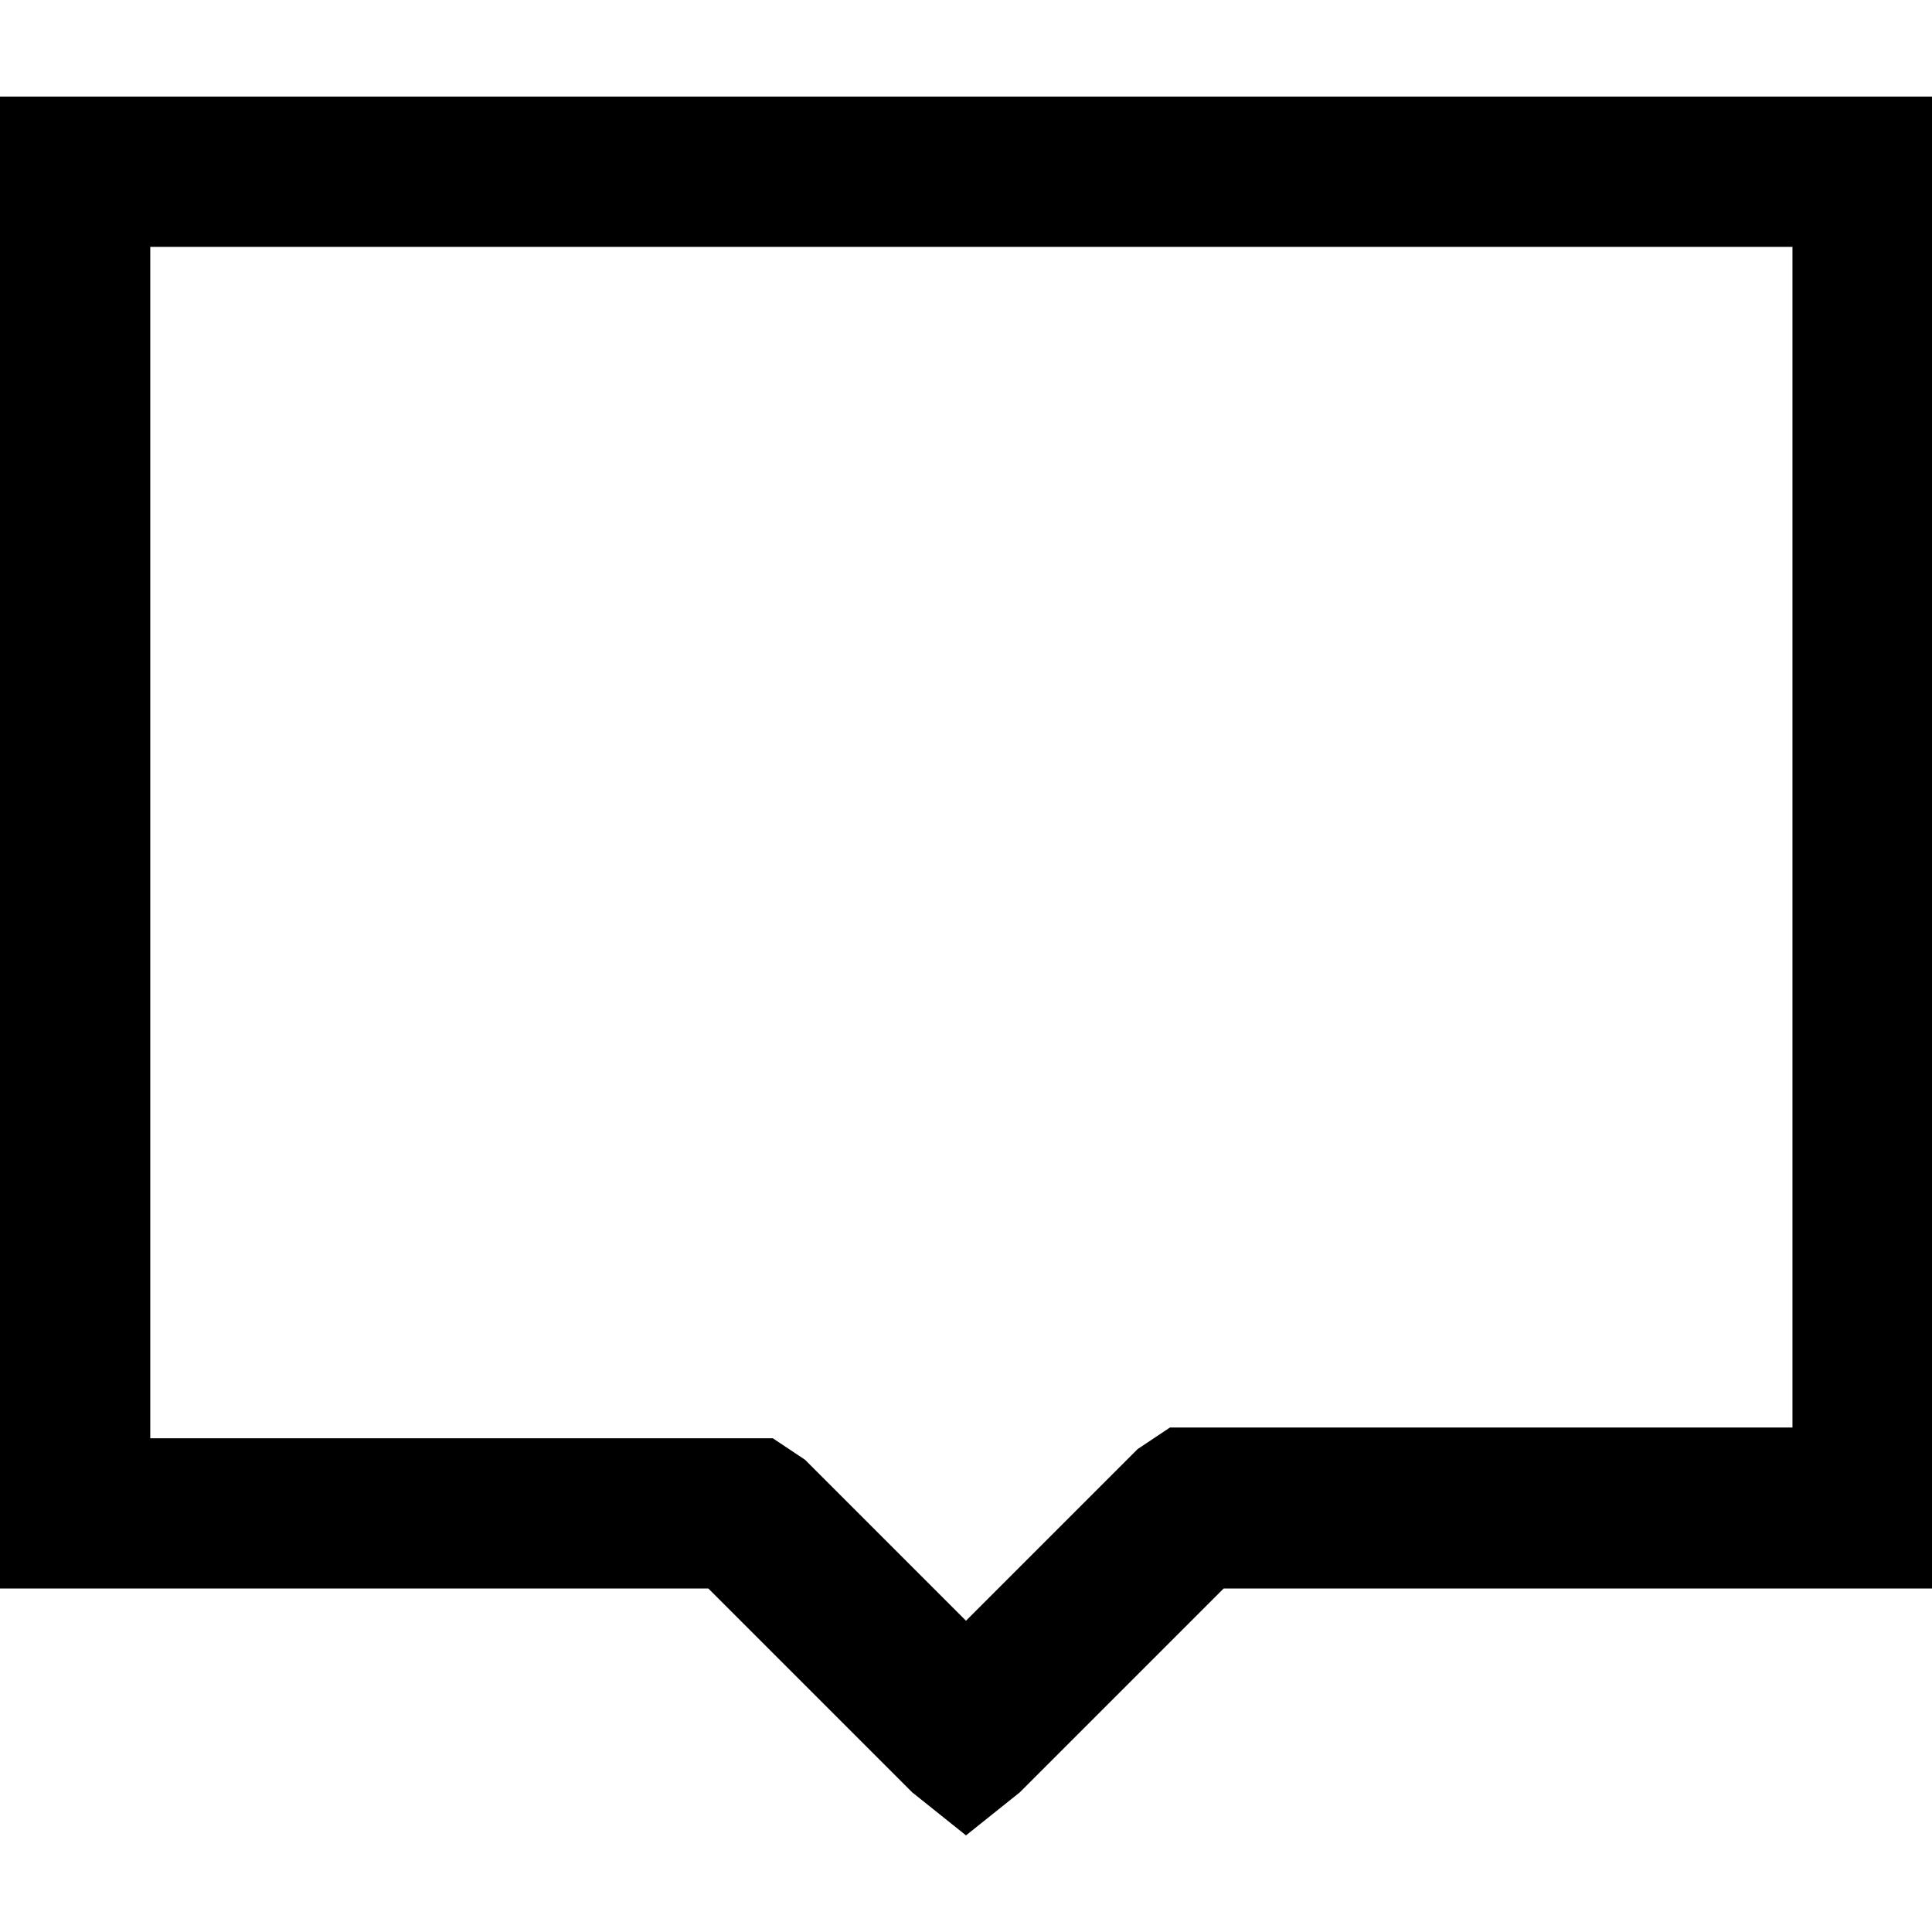 <svg version="1.1" xmlns:xlink="http://www.w3.org/1999/xlink" x="0px" y="0px" viewBox="0 0 18 18" style="enable-background:new 0 0 18 18" xml:space="preserve"><path d="M0,0.9h0.7h16.6H18v0.7v12.5v0.7h-0.7h-5.9l-1.9,1.9L9,17.1l-0.5-0.4l-1.9-1.9H0.7H0v-0.7V1.6V0.9z M1.4,2.3
	v11.1h5.5h0.3l0.3,0.2L9,15.1l1.6-1.6l0.3-0.2h0.3h5.5V2.3H1.4z"/></svg>